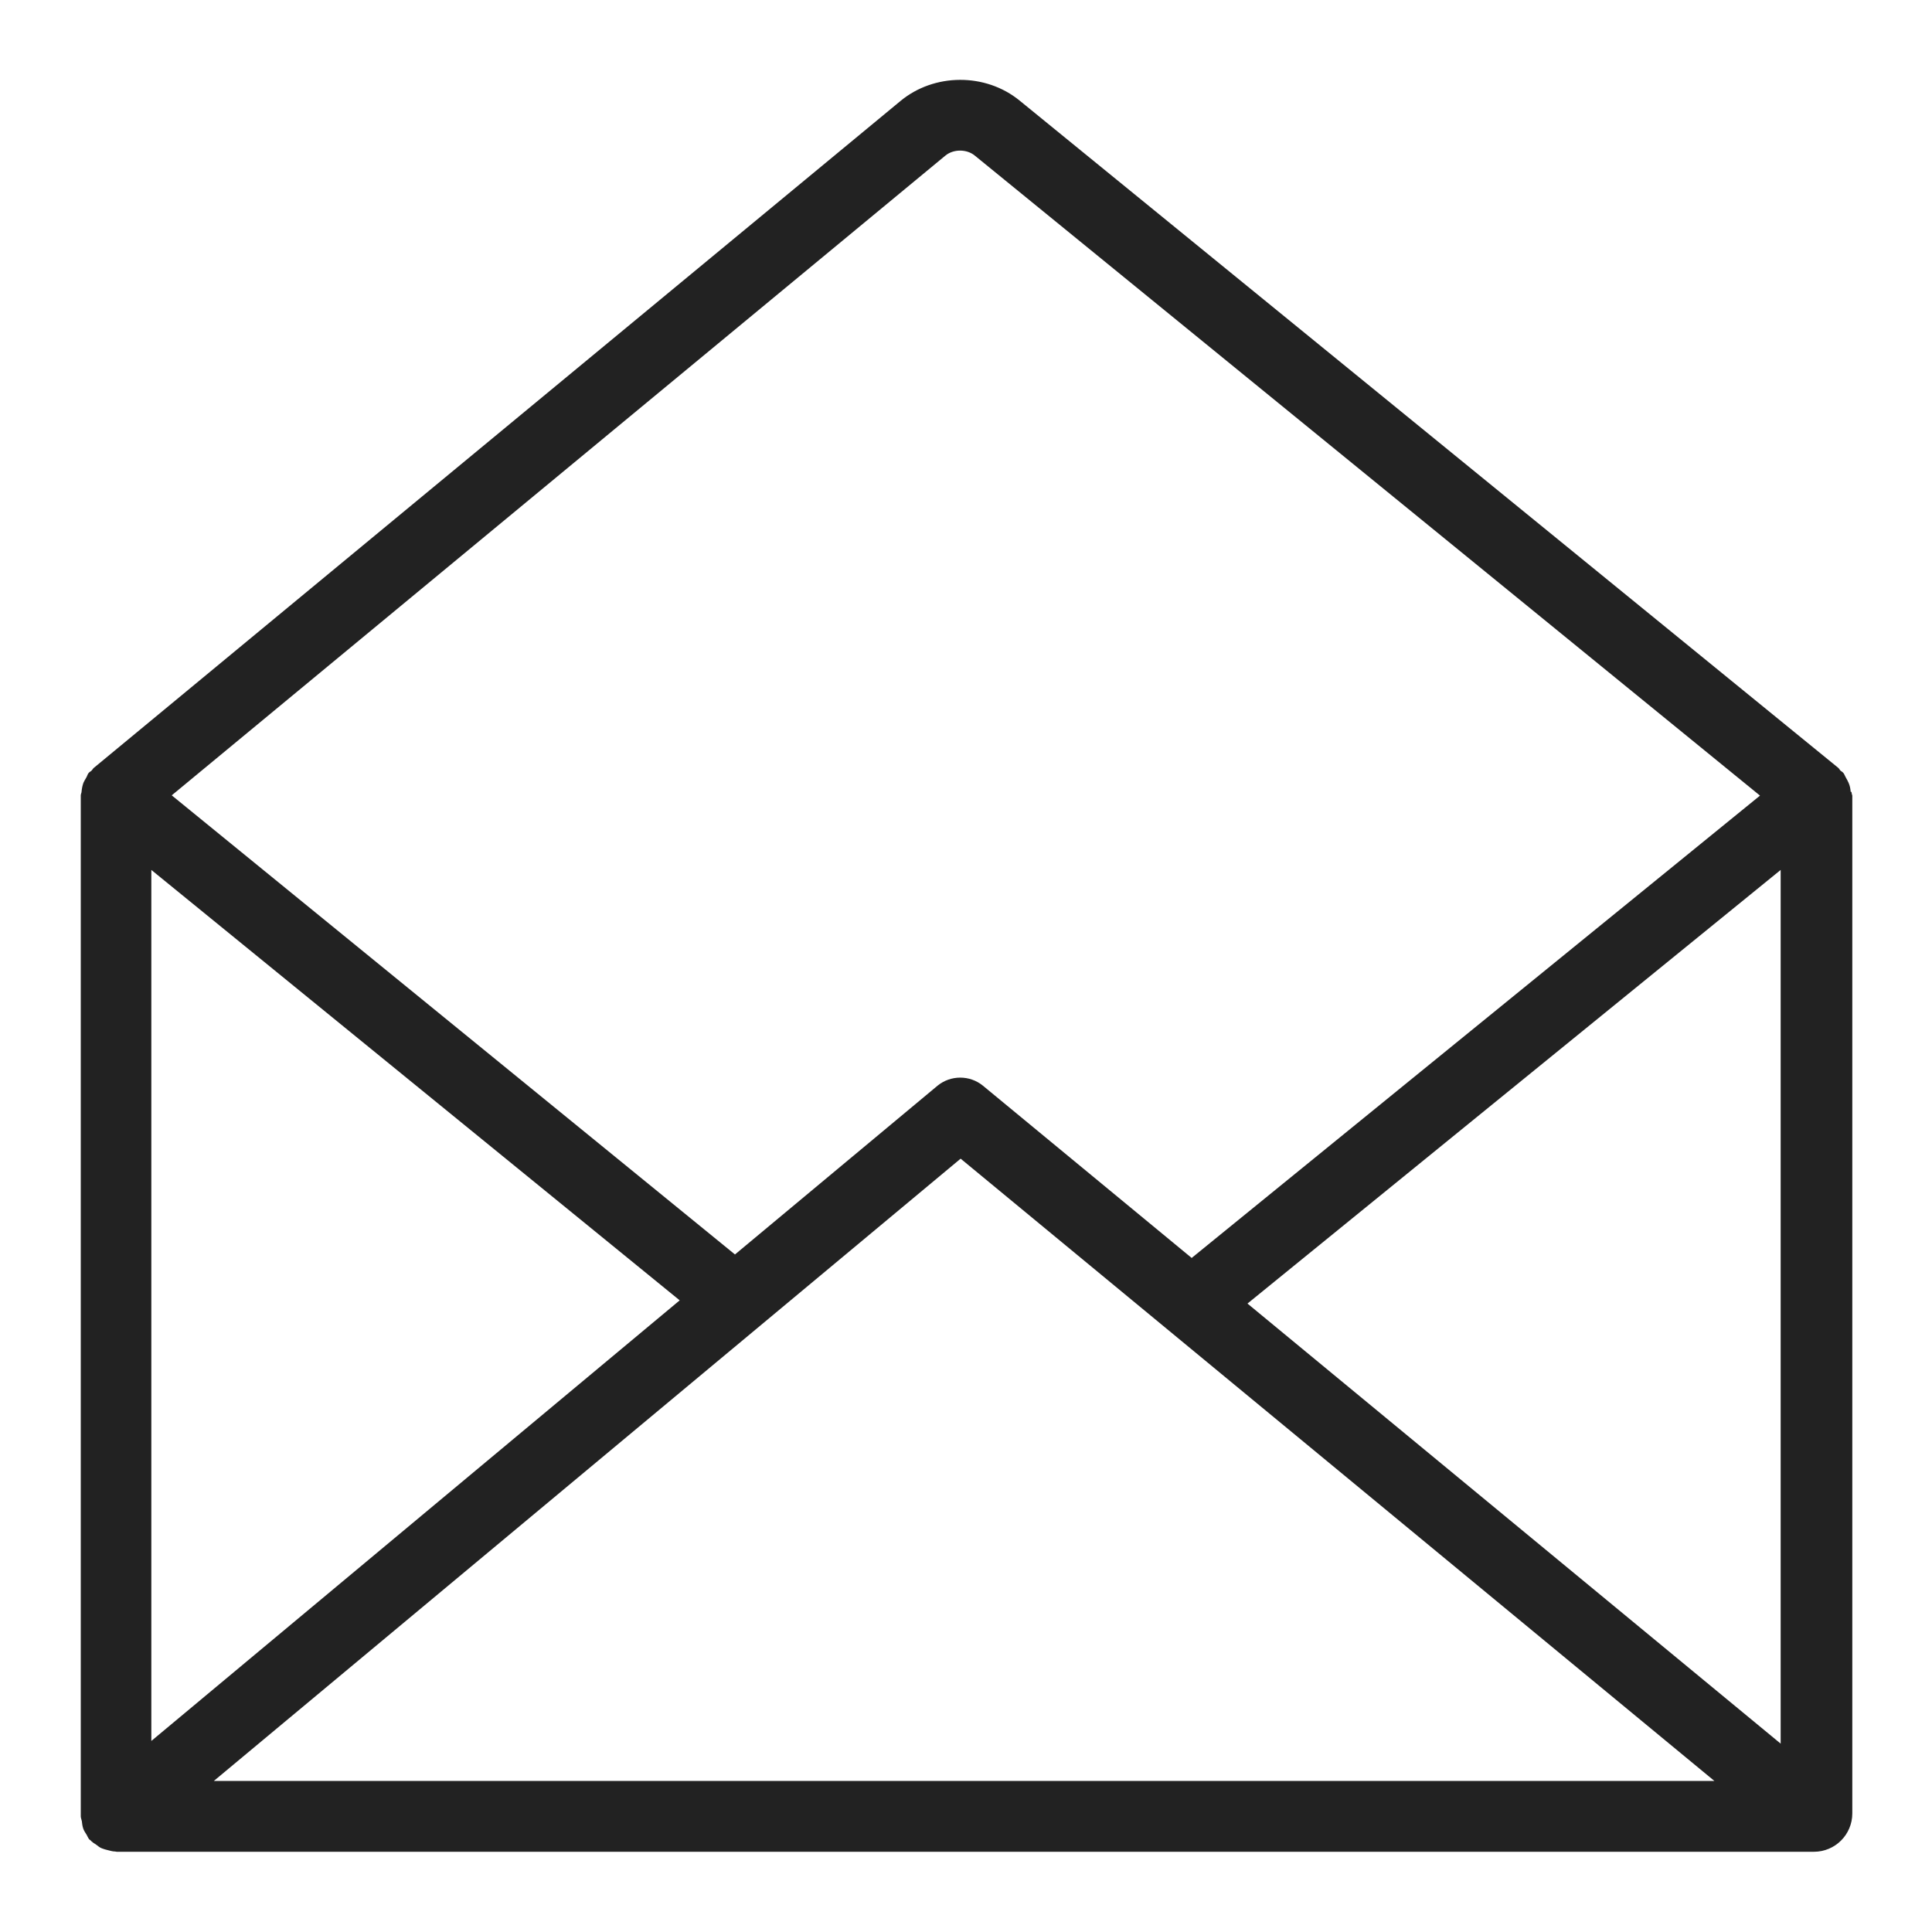 <svg width="72" height="72" viewBox="0 0 72 72" fill="none" xmlns="http://www.w3.org/2000/svg">
<g id="email mark read_XL 1">
<g id="a">
<path id="Vector" d="M68.97 29.51C68.96 29.39 68.94 29.28 68.89 29.17C68.86 29.1 68.82 29.03 68.78 28.96C68.75 28.91 68.74 28.86 68.7 28.81C68.67 28.77 68.63 28.75 68.59 28.72C68.56 28.69 68.54 28.64 68.5 28.61L38 3.75C36.73 2.71 34.81 2.72 33.55 3.77L3.48 28.63C3.48 28.63 3.44 28.69 3.41 28.72C3.38 28.75 3.33 28.77 3.3 28.81C3.26 28.86 3.25 28.92 3.22 28.97C3.18 29.04 3.14 29.1 3.11 29.17C3.07 29.28 3.05 29.39 3.04 29.5C3.04 29.55 3.01 29.59 3.01 29.64V67.69C3.01 67.75 3.04 67.81 3.05 67.87C3.06 67.96 3.07 68.05 3.1 68.14C3.13 68.23 3.18 68.3 3.23 68.38C3.26 68.43 3.28 68.49 3.32 68.54C3.33 68.56 3.35 68.56 3.37 68.58C3.43 68.65 3.51 68.7 3.59 68.75C3.66 68.8 3.71 68.85 3.79 68.88C3.86 68.91 3.94 68.93 4.02 68.95C4.11 68.97 4.19 69 4.29 69C4.31 69 4.33 69.01 4.35 69.01H67.6C68.39 69.01 69.03 68.37 69.03 67.58V29.65C69.03 29.65 69 29.56 69 29.51H68.97ZM5.64 32.42L25.33 48.46L5.64 64.88V32.43V32.42ZM35.8 43.18L63.89 66.37H7.97L35.8 43.18V43.18ZM46.49 48.58L66.36 32.42V64.98L46.49 48.58V48.58ZM35.23 5.8C35.53 5.55 36.03 5.55 36.33 5.8L65.59 29.65L44.41 46.88L36.63 40.46C36.14 40.06 35.43 40.06 34.94 40.46L27.39 46.75L6.4 29.64L35.23 5.8Z" fill="#222222"/>
</g>
</g>
</svg>
